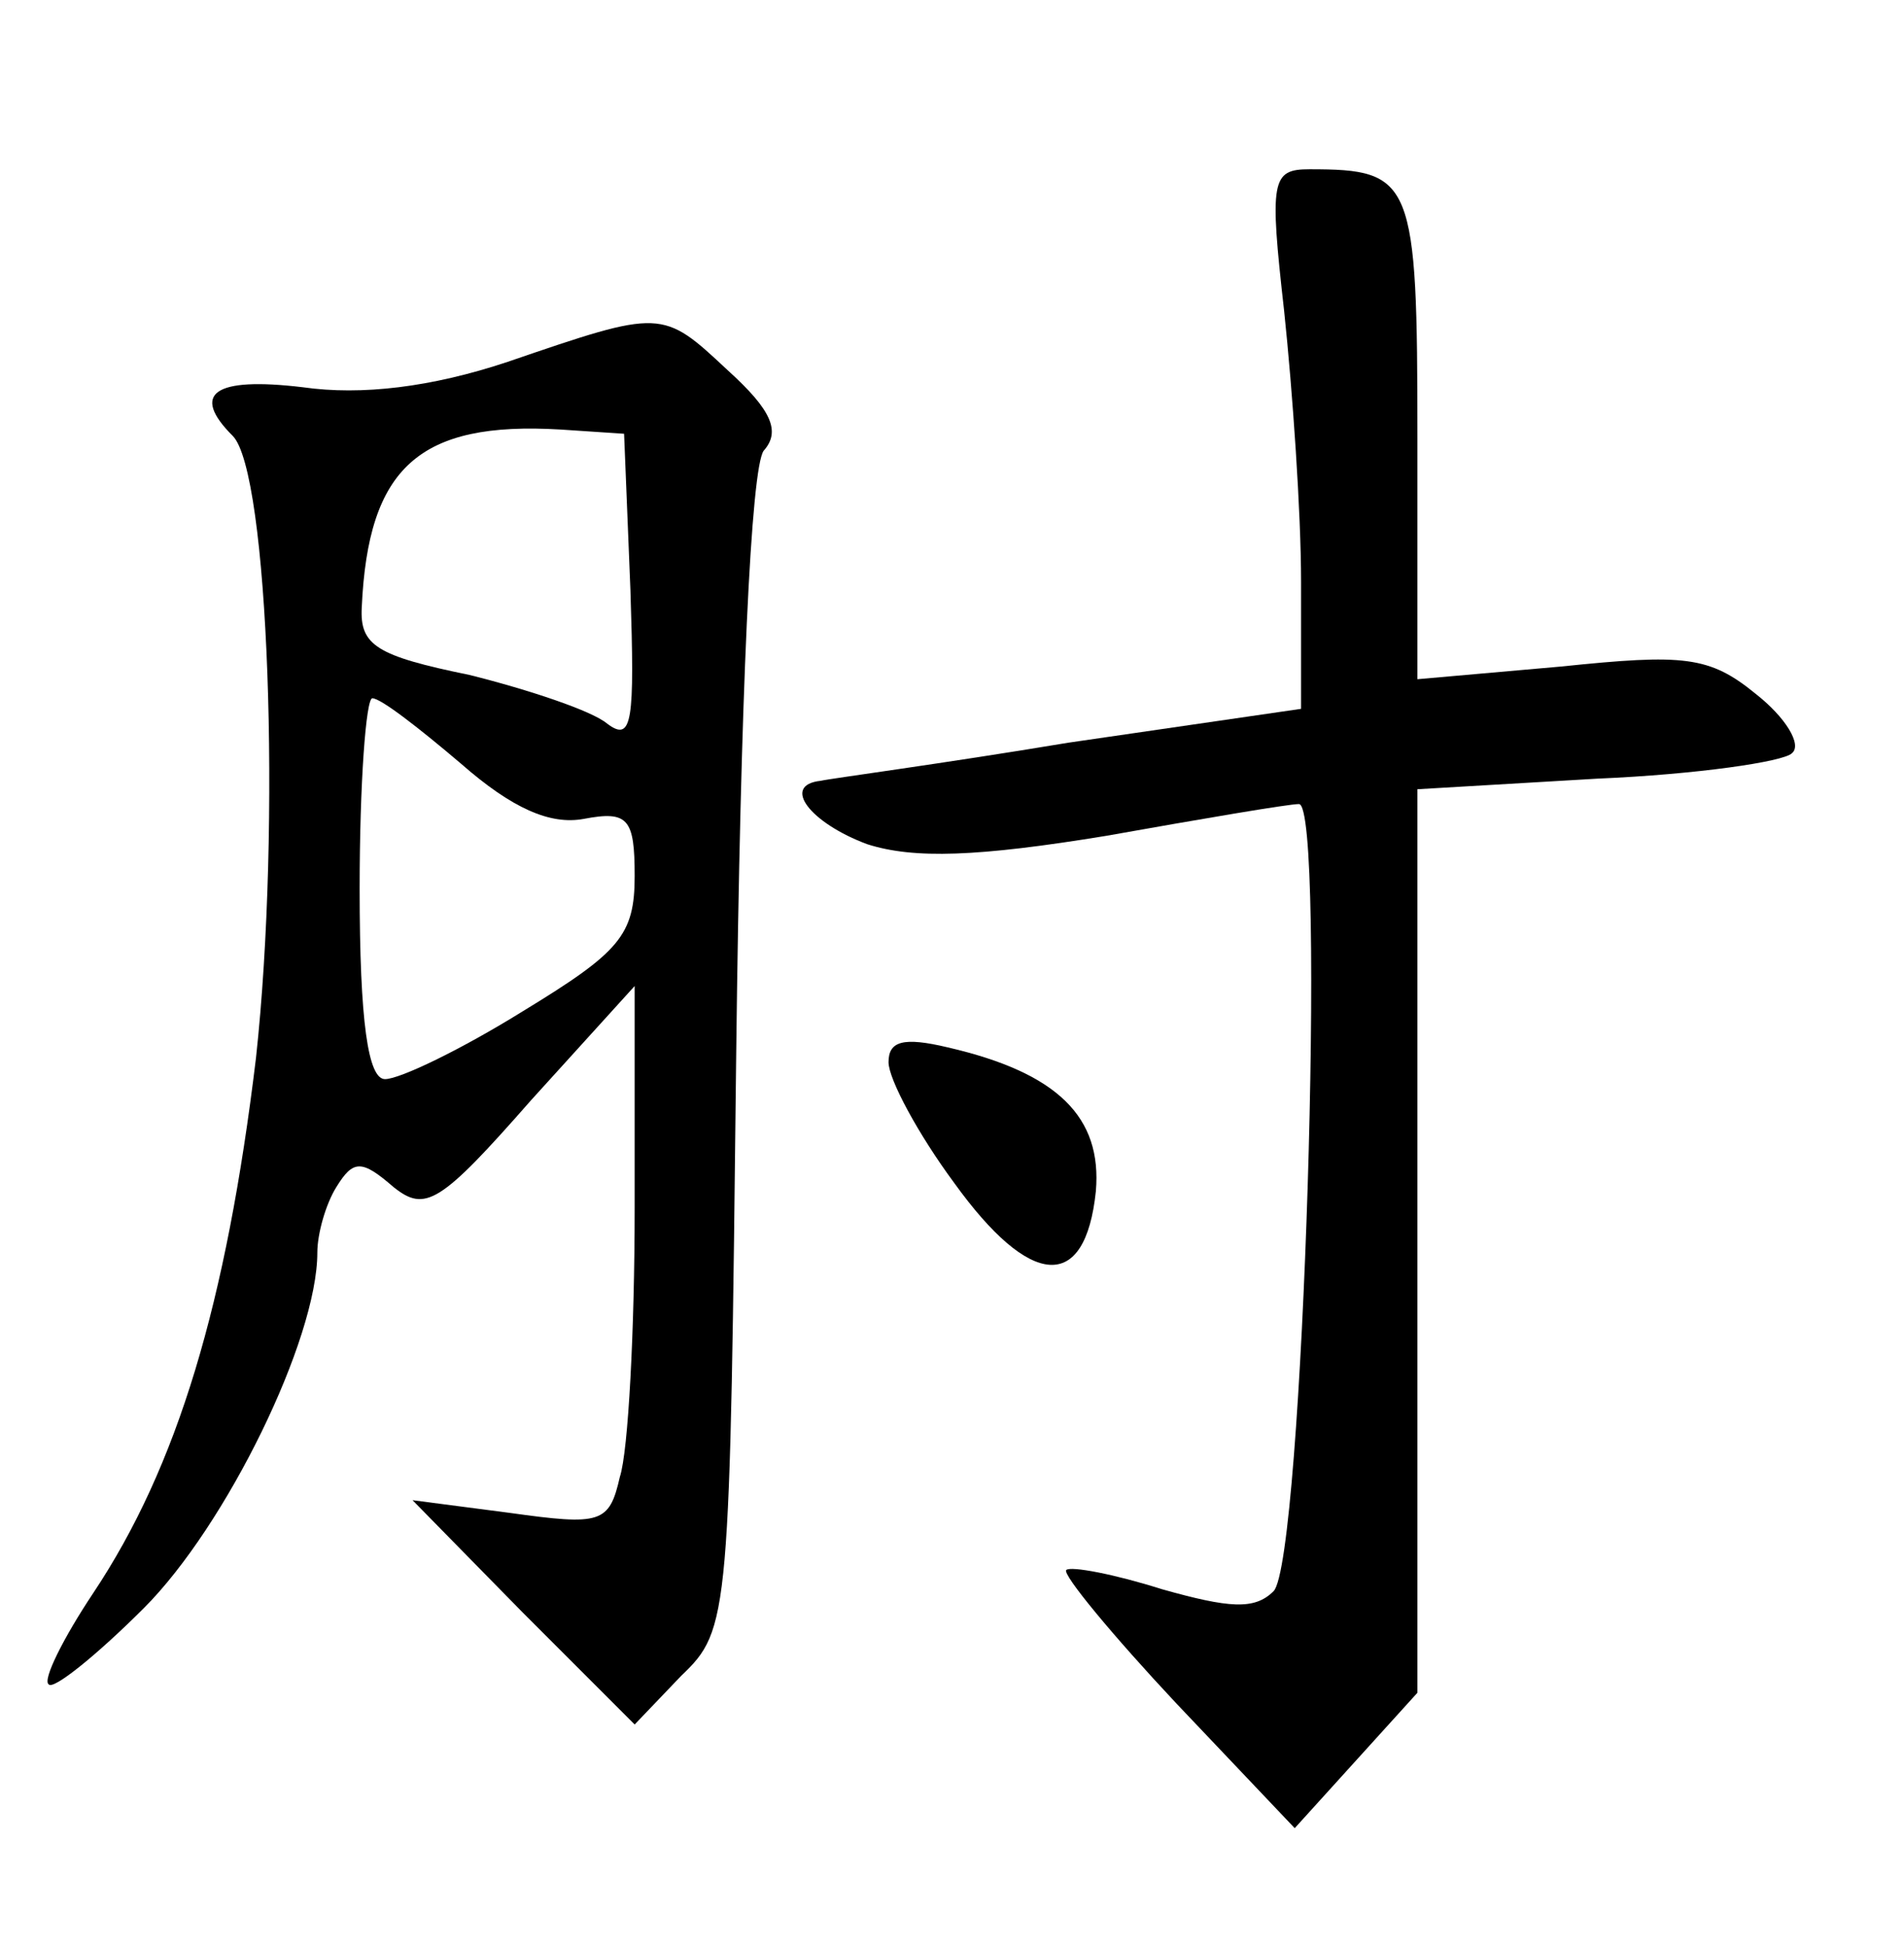 <?xml version="1.0" standalone="no"?>
<!DOCTYPE svg PUBLIC "-//W3C//DTD SVG 20010904//EN"
 "http://www.w3.org/TR/2001/REC-SVG-20010904/DTD/svg10.dtd">
<svg version="1.0" xmlns="http://www.w3.org/2000/svg"
 width="90pt" height="92pt" viewBox="0 0 90 92"
 preserveAspectRatio="xMidYMid meet">
<g transform="translate(0,92) scale(0.1,-0.1)"
fill="#000000" stroke="none">
<path d="M607 773 c4 -38 8 -95 8 -128 l0 -60 -110 -16 c-60 -10 -113 -17
-117 -18 -19 -2 -5 -20 22 -30 22 -7 52 -6 113 4 45 8 86 15 91 15 13 0 2
-358 -12 -372 -9 -9 -21 -8 -53 1 -22 7 -43 11 -45 9 -2 -2 22 -31 52 -63 l56
-59 29 32 29 32 0 214 0 213 85 5 c47 2 88 8 92 12 5 4 -3 17 -17 28 -22 18
-34 19 -92 13 l-68 -6 0 114 c0 122 -2 127 -51 127 -18 0 -19 -5 -12 -67z"/>
<path d="M240 749 c-36 -12 -69 -16 -97 -12 -42 5 -53 -3 -33 -23 17 -17 23
-184 11 -294 -14 -116 -37 -193 -77 -253 -14 -21 -24 -41 -21 -43 2 -3 23 14
45 36 39 39 82 127 82 168 0 9 4 23 9 31 8 13 12 13 27 0 15 -12 22 -8 65 41
l49 54 0 -105 c0 -57 -3 -115 -7 -127 -5 -22 -9 -23 -52 -17 l-46 6 52 -53 53
-53 22 23 c23 22 23 27 26 294 2 170 7 277 13 285 8 9 4 19 -17 38 -31 29 -31
29 -104 4z m58 -108 c2 -62 1 -72 -11 -63 -7 6 -37 16 -65 23 -44 9 -52 14
-51 32 3 66 27 88 94 84 l30 -2 3 -74z m-80 -82 c24 -21 42 -29 58 -26 21 4
24 0 24 -27 0 -28 -7 -36 -53 -64 -29 -18 -58 -32 -65 -32 -8 0 -12 27 -12 90
0 50 3 90 6 90 4 0 22 -14 42 -31z"/>
<path d="M420 418 c0 -8 14 -34 31 -57 36 -50 62 -52 67 -4 3 35 -18 56 -70
68 -21 5 -28 3 -28 -7z"/>
</g>
</svg>
